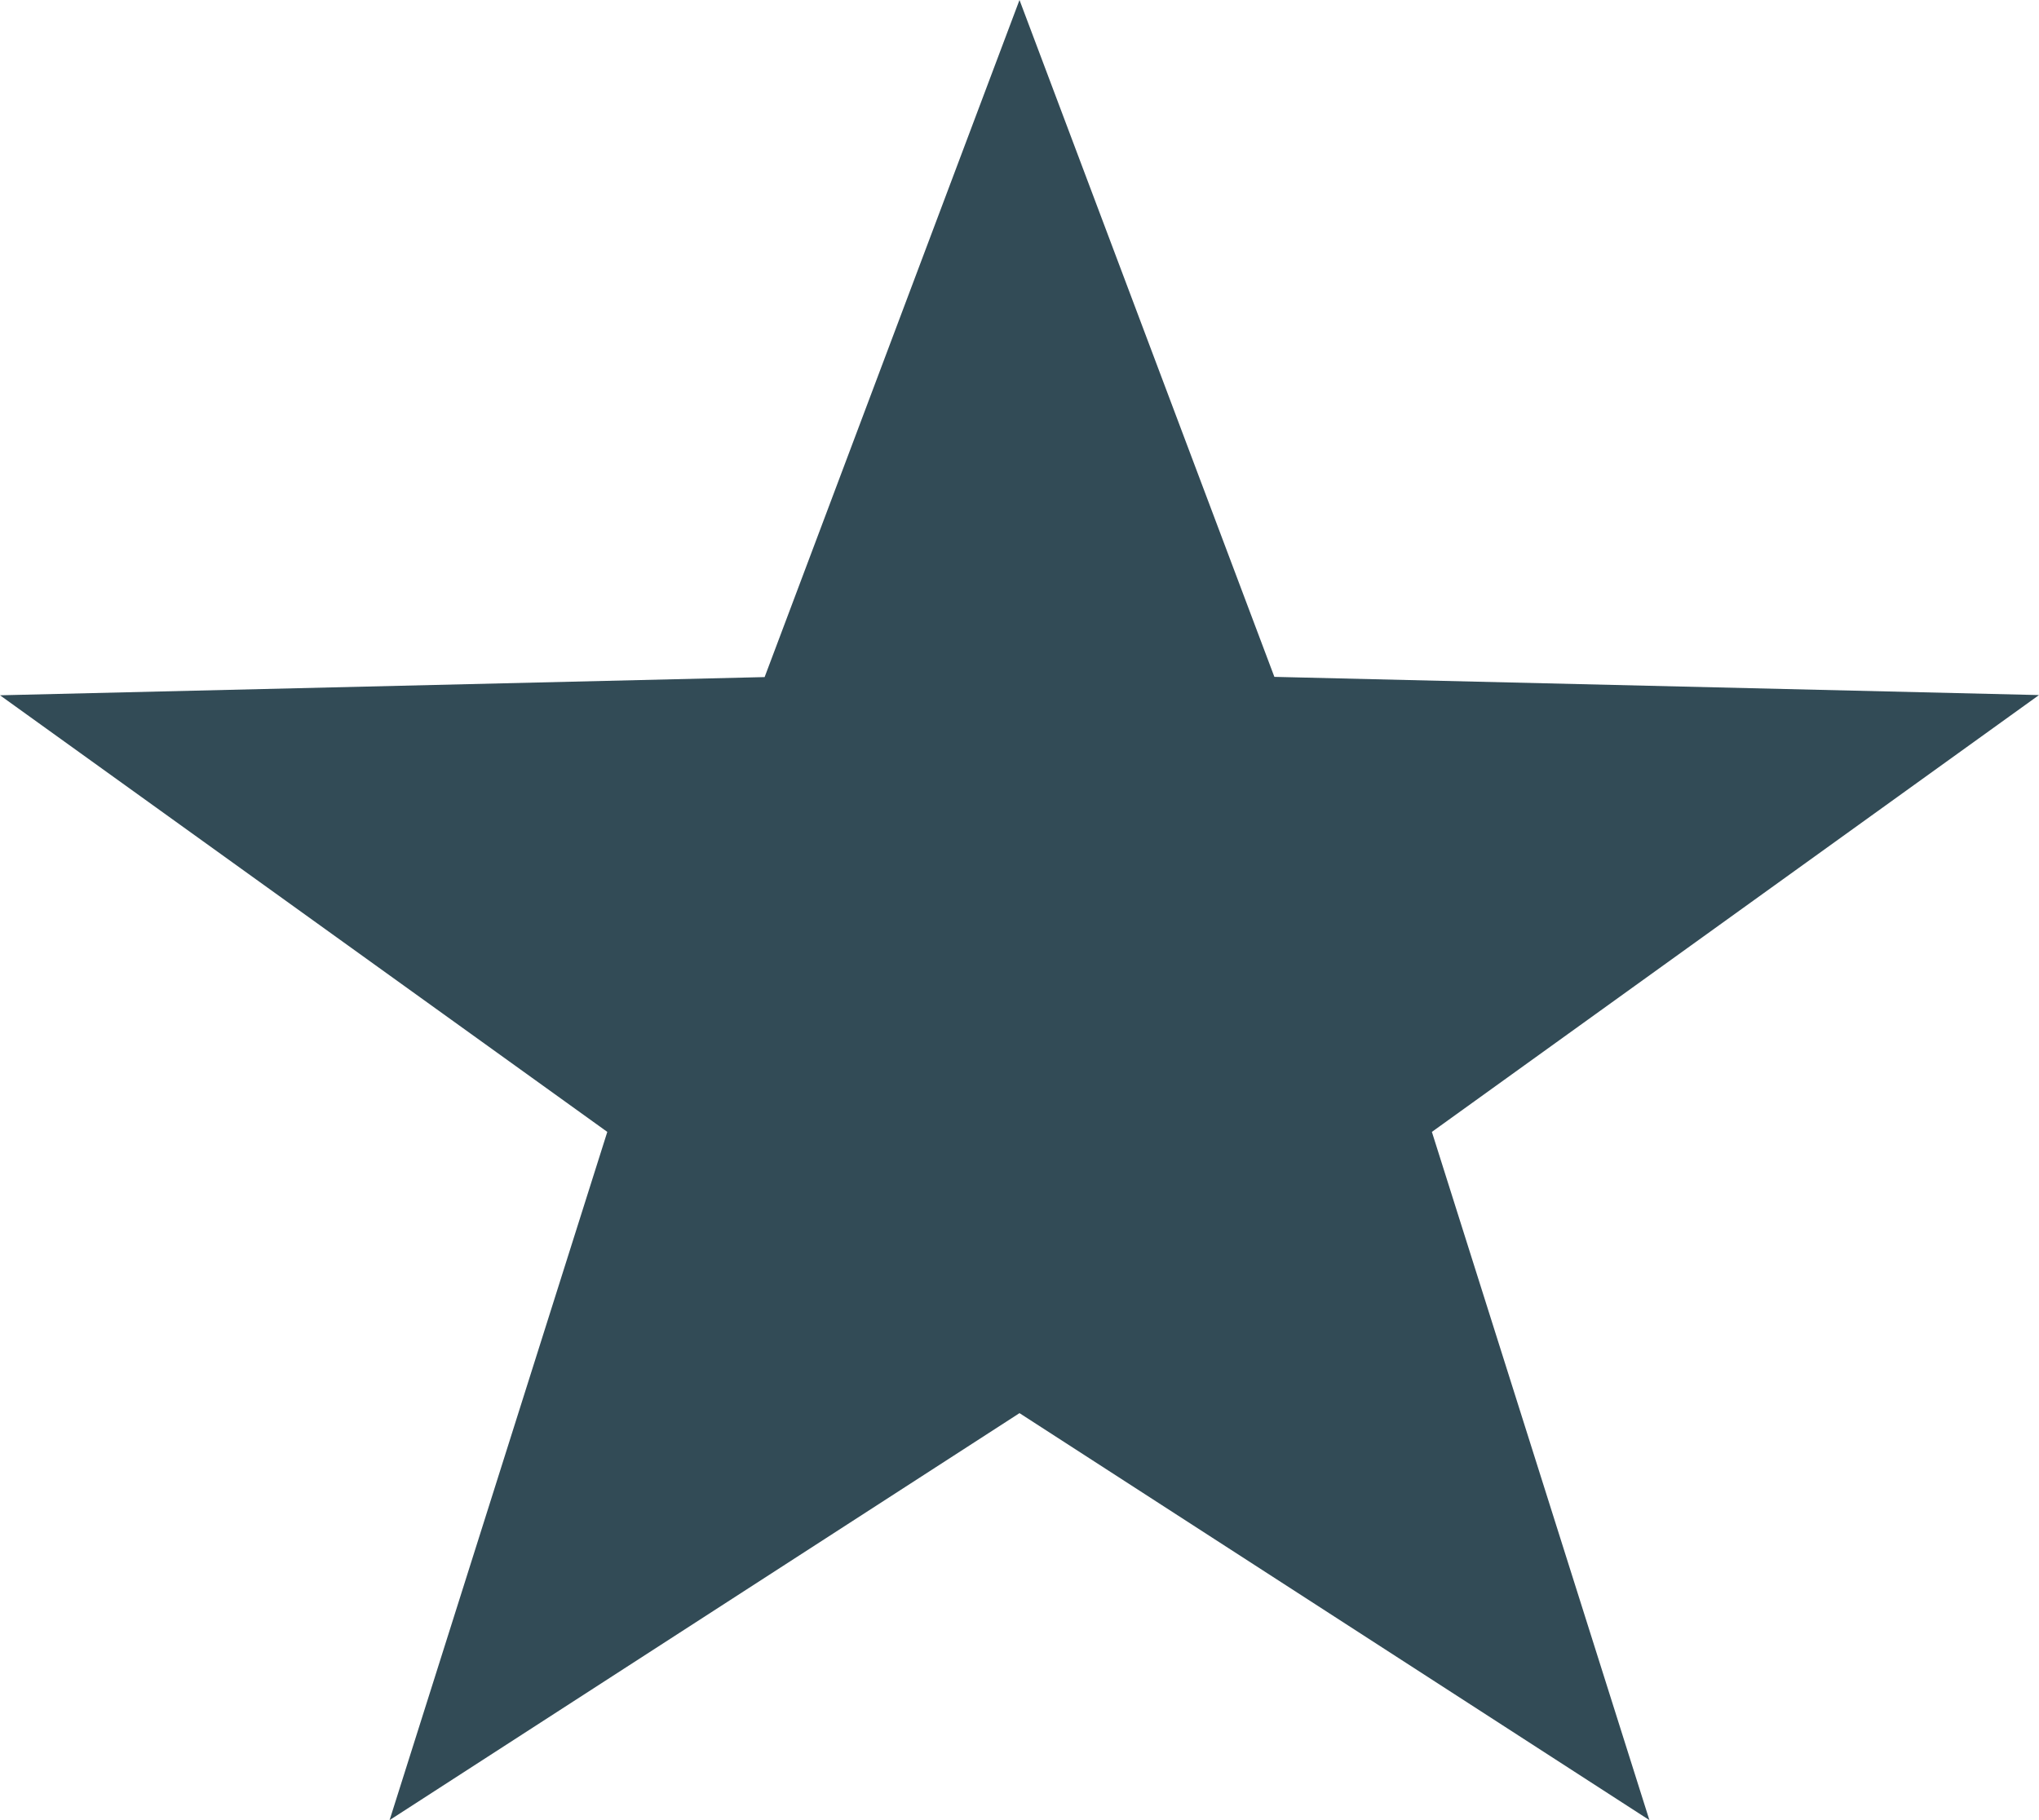 <svg xmlns="http://www.w3.org/2000/svg" width="56" height="50" viewBox="0 0 56 50">
  <path id="Polygone_11" data-name="Polygone 11" d="M28,0l7,18.594,21,.5-16.674,12L45.3,50,28,38.82,10.7,50l5.979-18.906L0,19.1l21-.5Z" fill="#324b56"/>
</svg>

